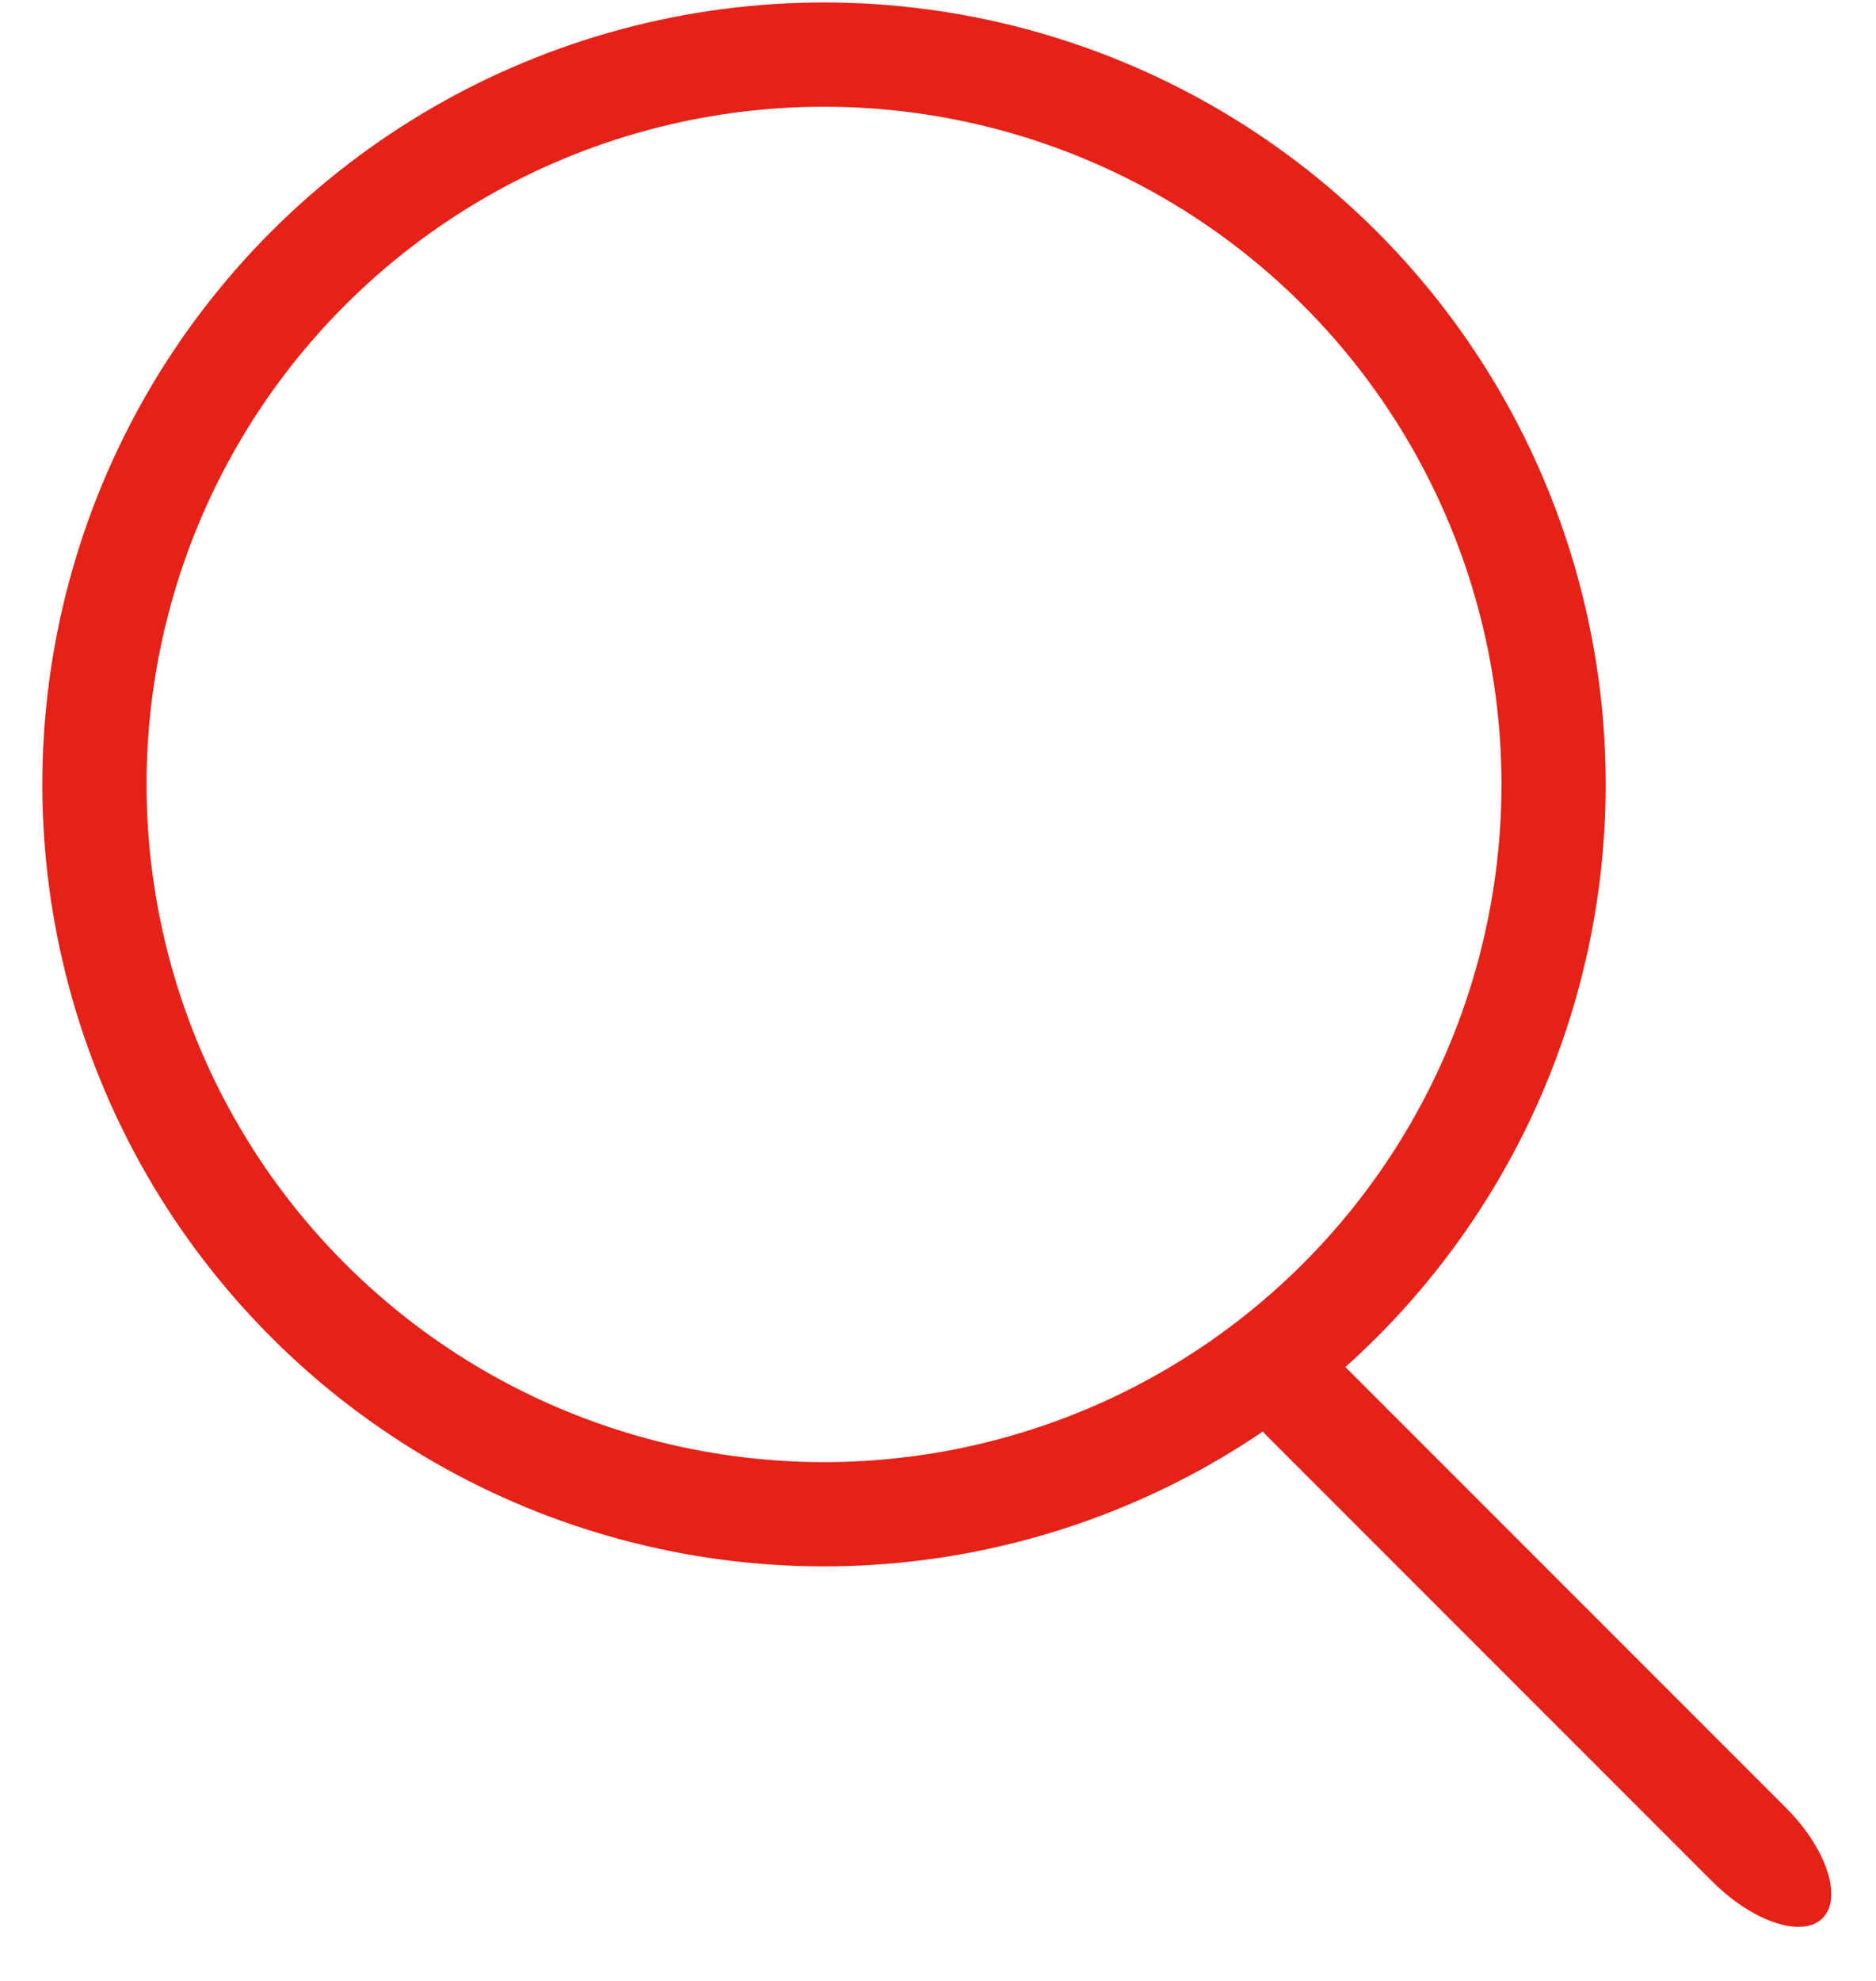 <?xml version="1.0" encoding="UTF-8" standalone="no"?>
<svg width="18px" height="19px" viewBox="0 0 18 19" version="1.1" xmlns="http://www.w3.org/2000/svg" xmlns:xlink="http://www.w3.org/1999/xlink" xmlns:sketch="http://www.bohemiancoding.com/sketch/ns">
    <!-- Generator: Sketch 3.3.2 (12043) - http://www.bohemiancoding.com/sketch -->
    <title>btn_search copy</title>
    <desc>Created with Sketch.</desc>
    <defs></defs>
    <g id="Page-9" stroke="none" stroke-width="1" fill="none" fill-rule="evenodd" sketch:type="MSPage">
        <g id="App-empty-Copy" sketch:type="MSArtboardGroup" transform="translate(-210, -33)">
            <g id="btn_search-copy" sketch:type="MSLayerGroup" transform="translate(220.524, 43.02) rotate(-45) translate(-220.524, -43.02) translate(213.024, 31.99)">
                <circle id="Oval-54" stroke="#E62117" sketch:type="MSShapeGroup" cx="7.414" cy="7.414" r="7"></circle>
                <path d="M6,20.878 C6,21.43 6.224,21.878 6.5,21.878 C6.776,21.878 7,21.43 7,20.878 L7,14.878 C7,14.325 6.776,14.458 6.5,14.458 C6.224,14.458 6,14.325 6,14.878 L6,20.878 Z" id="Shape" fill="#E62117" sketch:type="MSShapeGroup"></path>
            </g>
        </g>
    </g>
</svg>